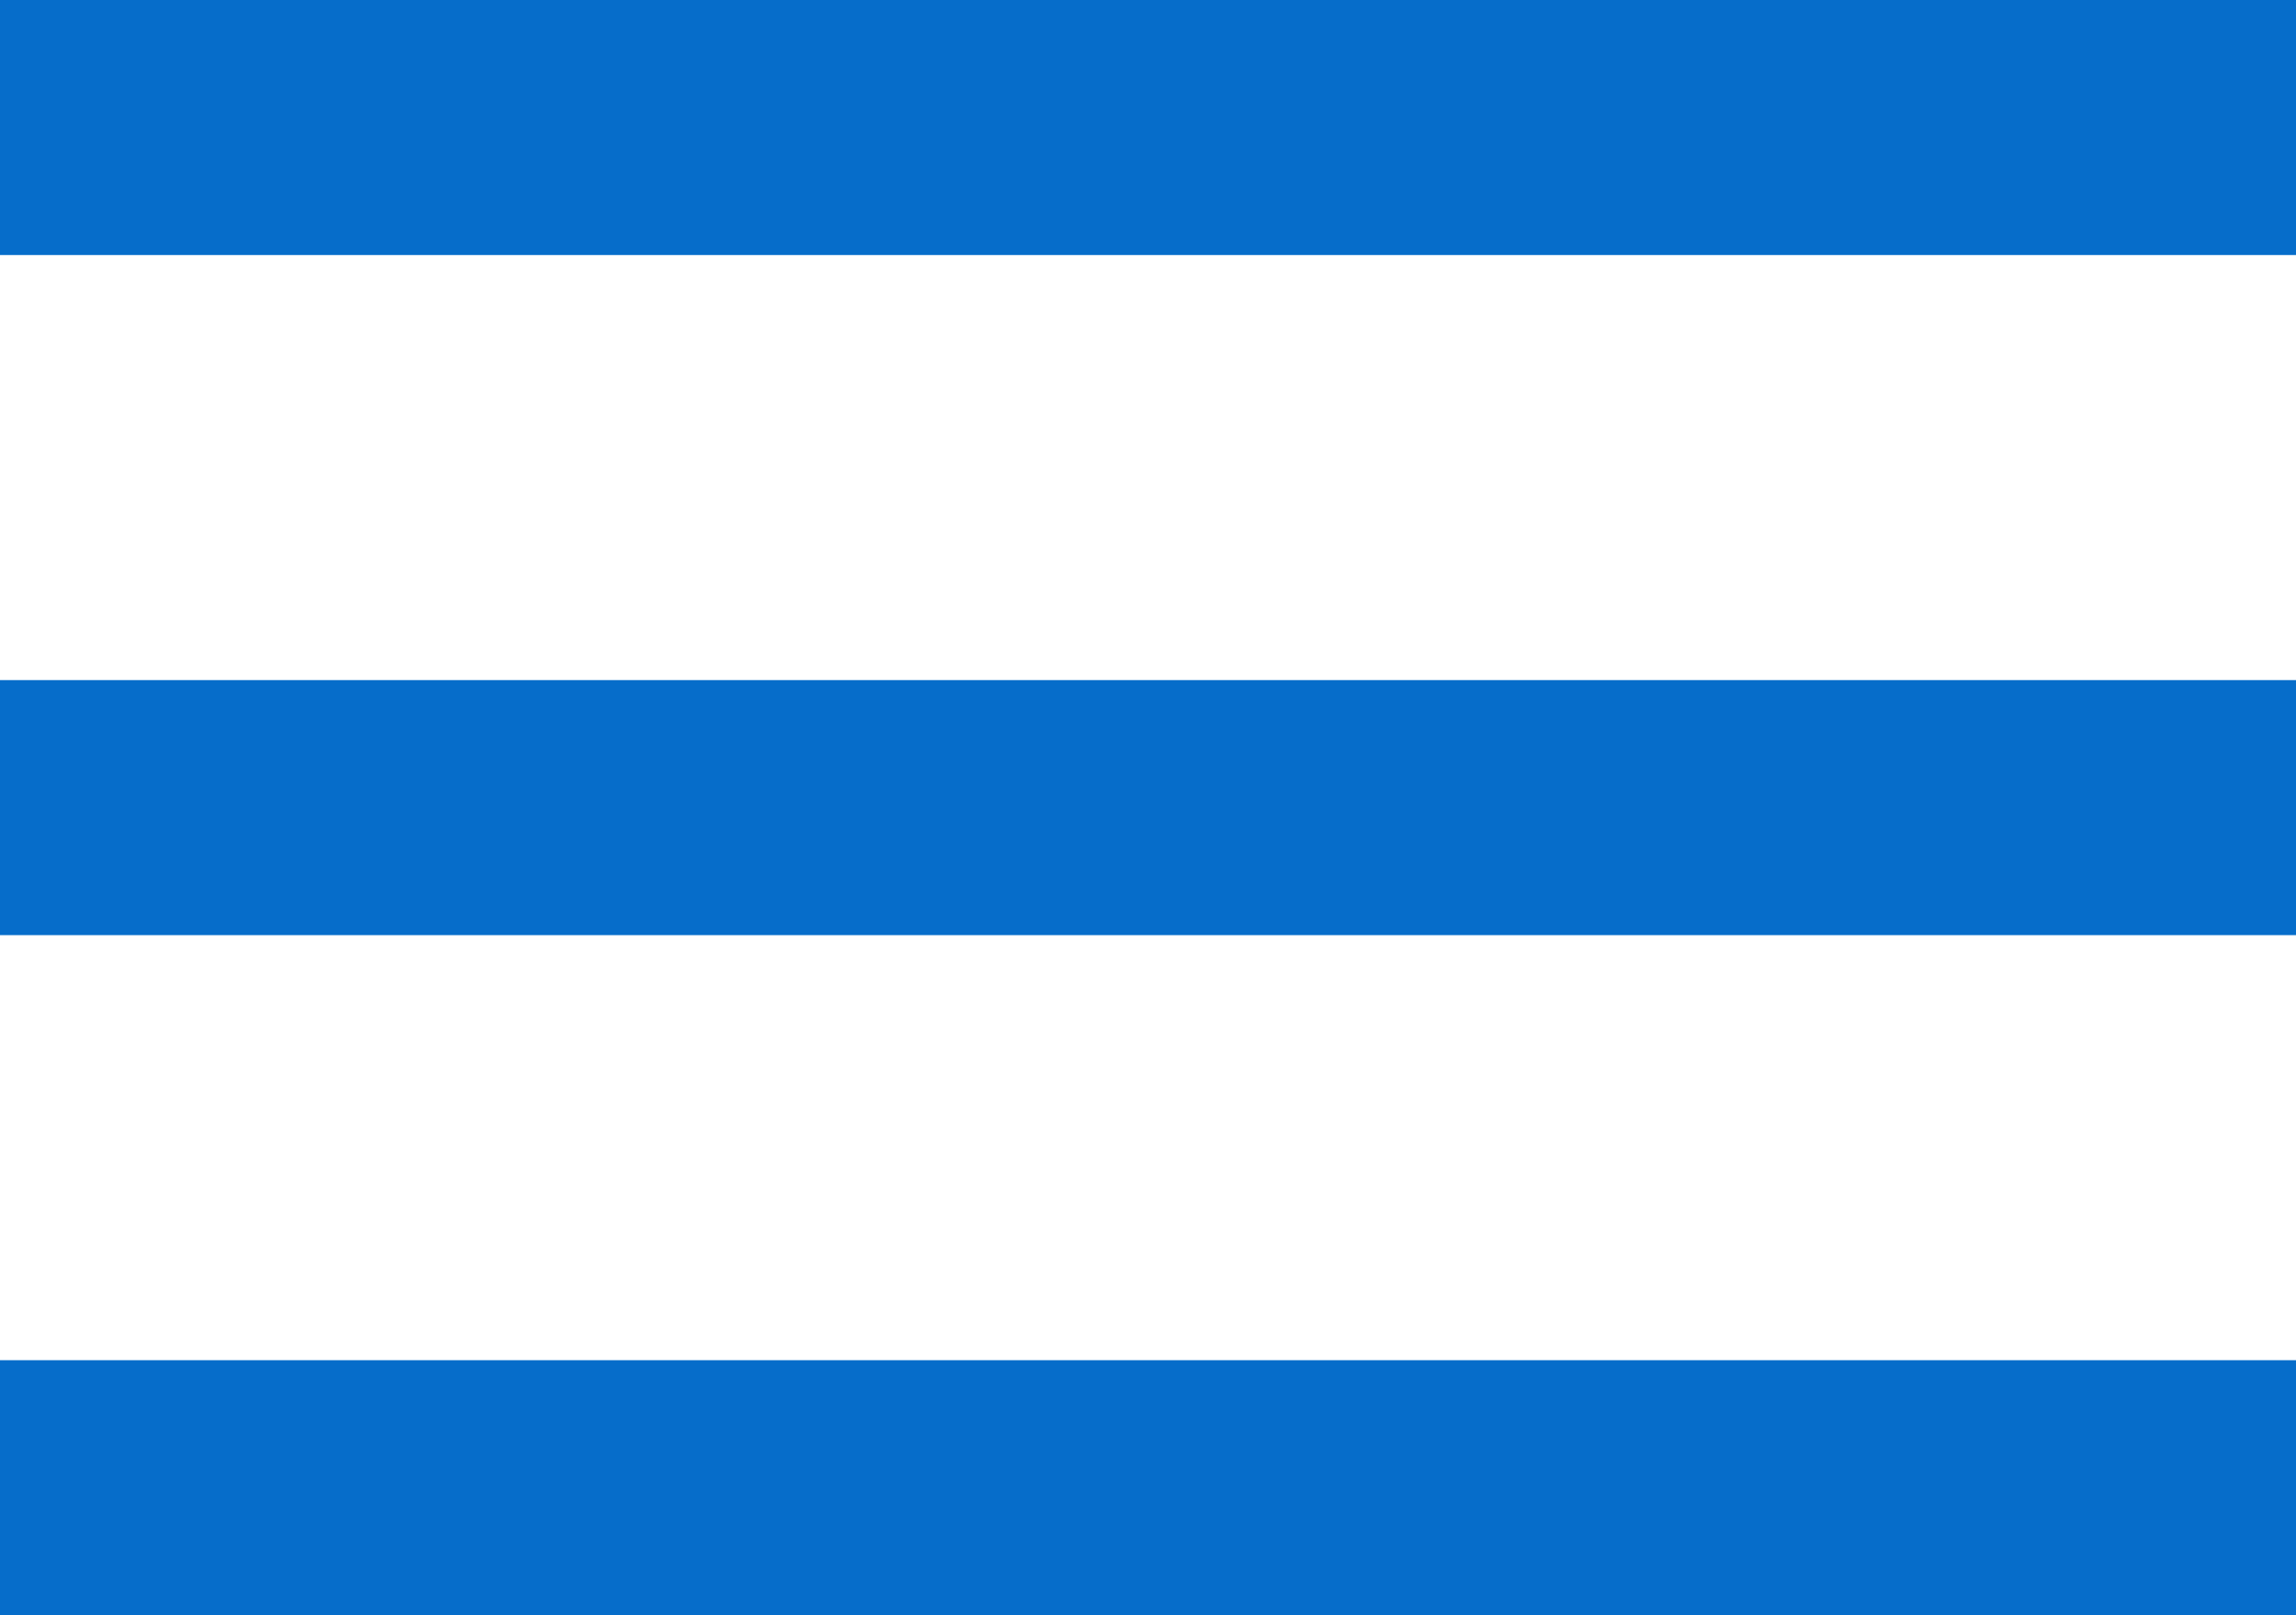 <svg width="27" height="19" viewBox="0 0 27 19" fill="none" xmlns="http://www.w3.org/2000/svg">
<rect width="27" height="3" fill="#066DCA"/>
<rect y="8" width="27" height="3" fill="#066DCA"/>
<rect y="16" width="27" height="3" fill="#066DCA"/>
</svg>


